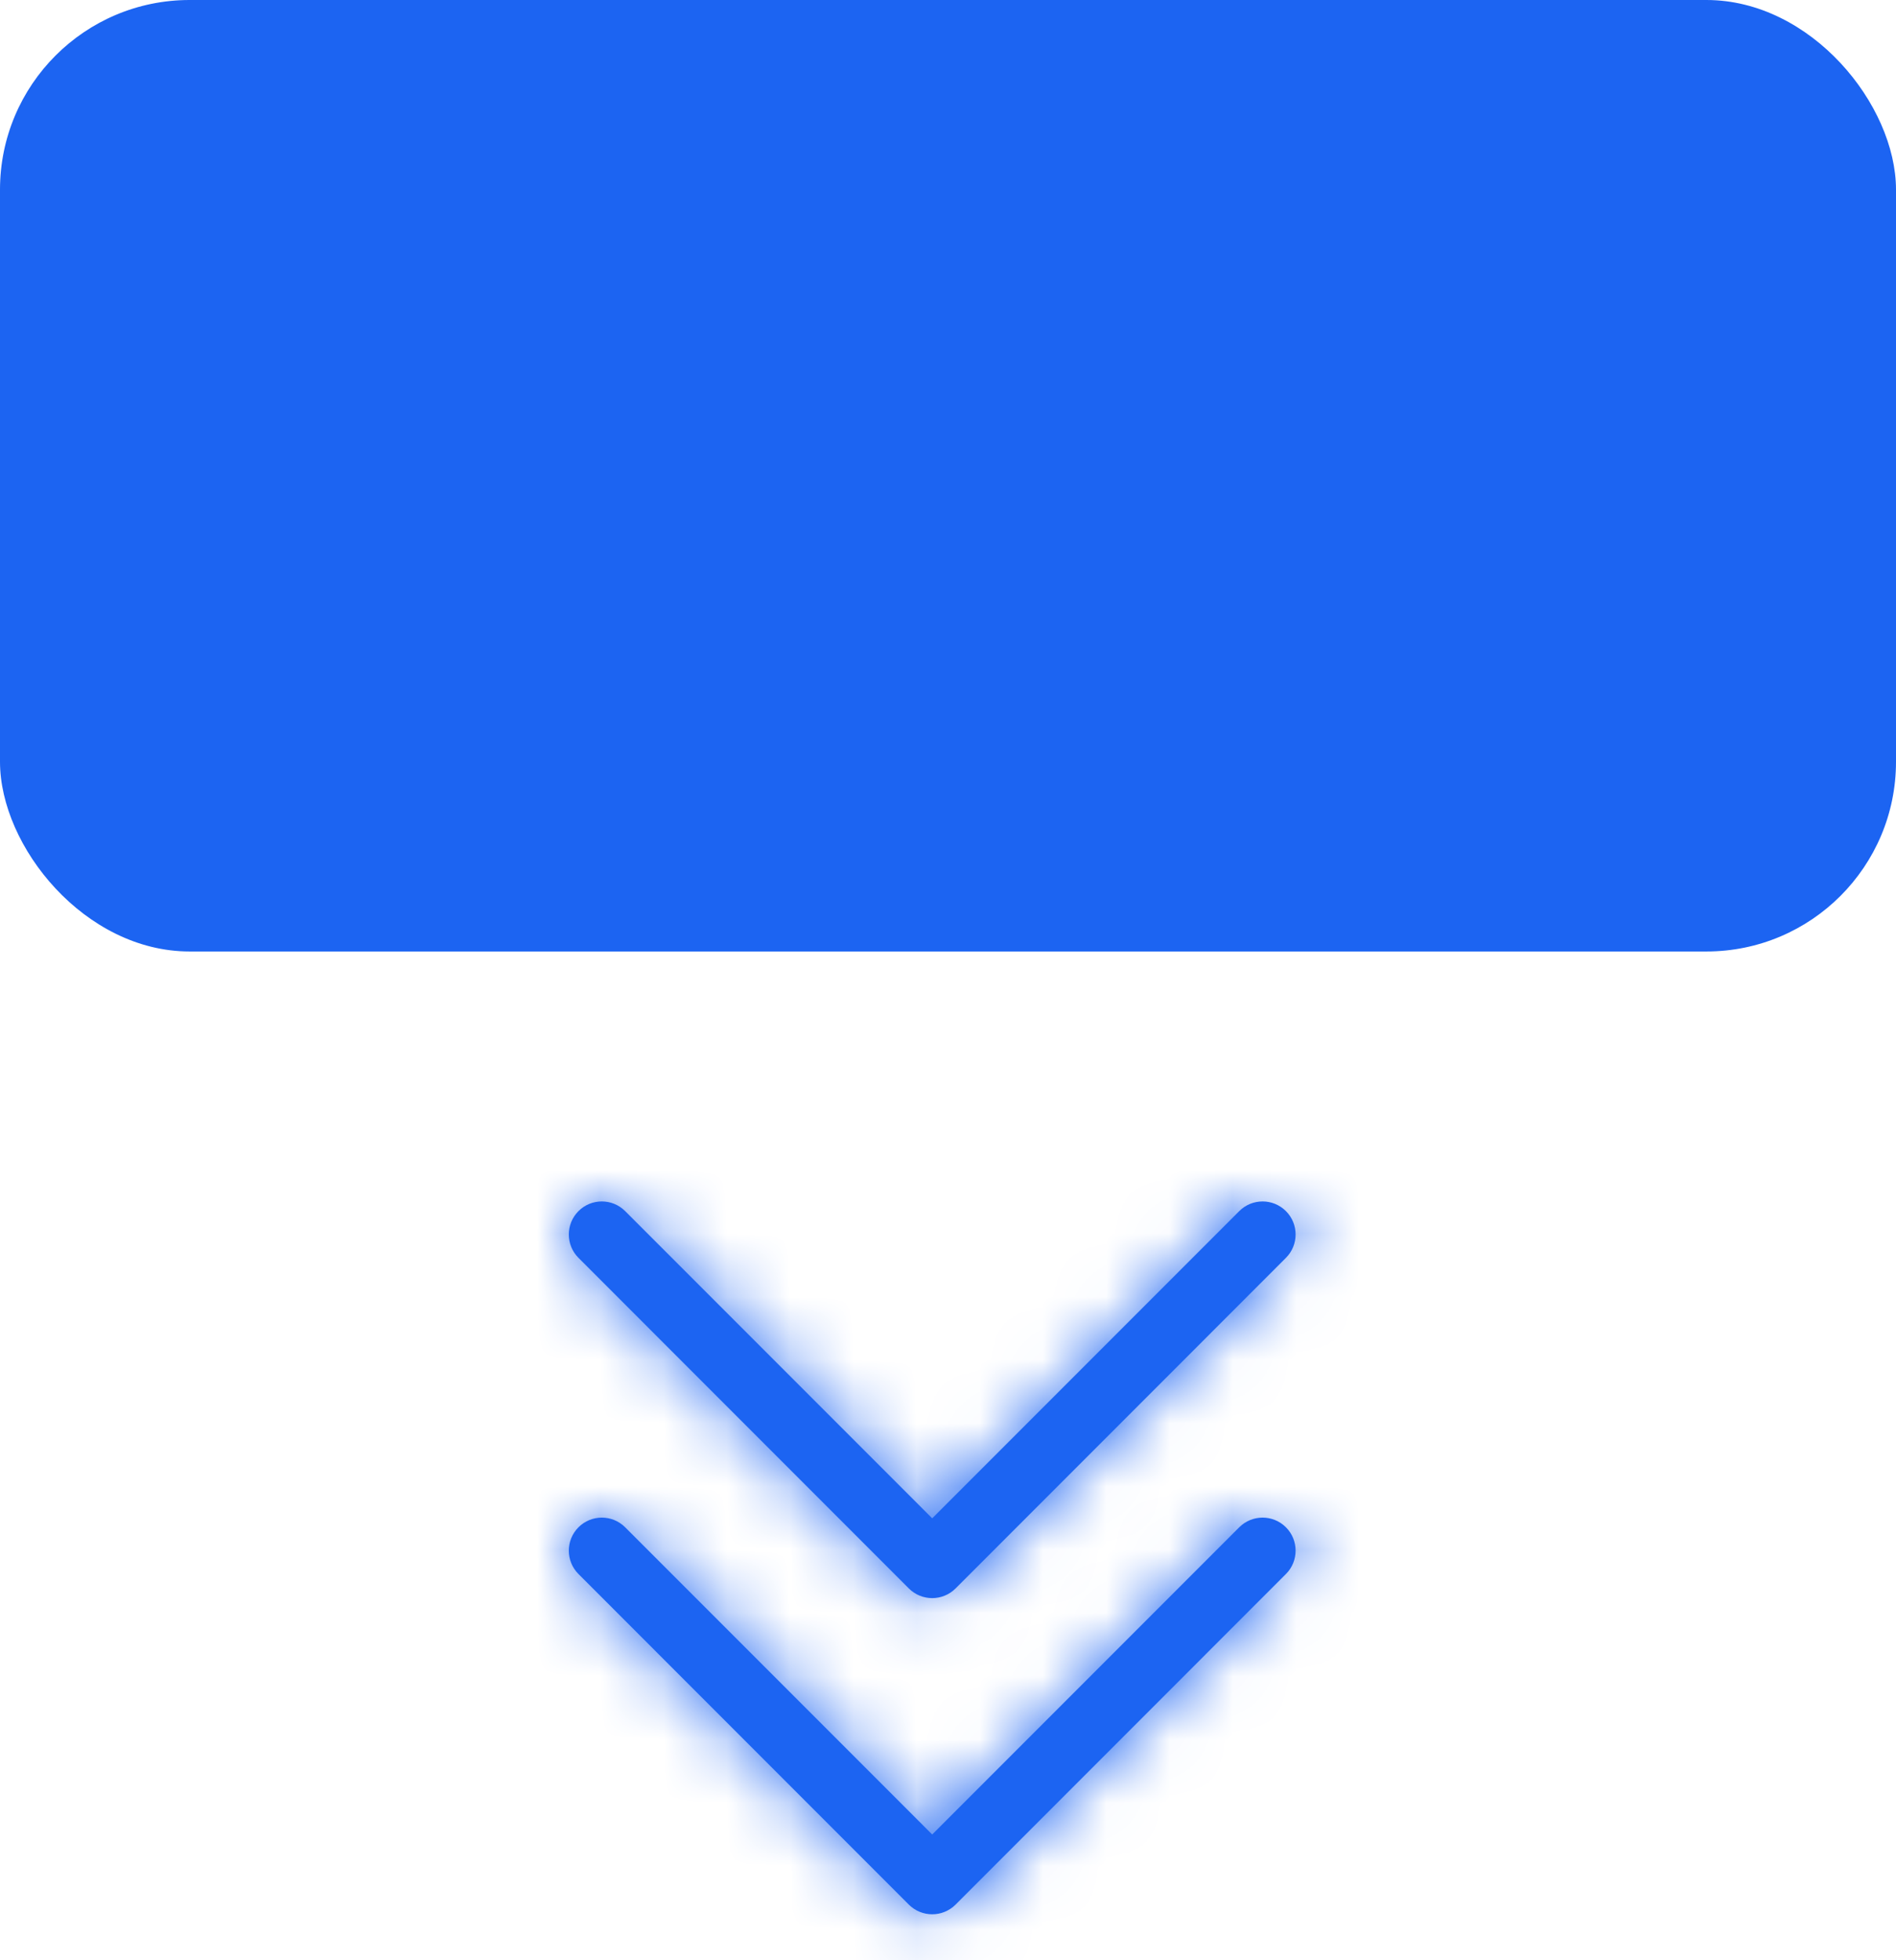 <svg width="30" height="31" viewBox="0 0 30 31" fill="none" xmlns="http://www.w3.org/2000/svg">
<mask id="path-1-inside-1_82_59" fill="white">
<path fill-rule="evenodd" clip-rule="evenodd" d="M15.12 25.12C14.915 25.324 14.585 25.324 14.38 25.12L9.153 19.892C8.949 19.688 8.949 19.357 9.153 19.153C9.357 18.949 9.688 18.949 9.892 19.153L14.75 24.011L19.608 19.153C19.812 18.949 20.143 18.949 20.347 19.153C20.551 19.357 20.551 19.688 20.347 19.892L15.12 25.12Z"/>
</mask>
<path fill-rule="evenodd" clip-rule="evenodd" d="M15.12 25.12C14.915 25.324 14.585 25.324 14.38 25.12L9.153 19.892C8.949 19.688 8.949 19.357 9.153 19.153C9.357 18.949 9.688 18.949 9.892 19.153L14.75 24.011L19.608 19.153C19.812 18.949 20.143 18.949 20.347 19.153C20.551 19.357 20.551 19.688 20.347 19.892L15.12 25.12Z" fill="#1C64F2"/>
<path d="M15.12 25.12L13.705 23.705L13.705 23.705L15.12 25.12ZM14.38 25.12L15.795 23.705L15.795 23.705L14.38 25.12ZM9.153 19.892L7.739 21.307L7.739 21.307L9.153 19.892ZM9.892 19.153L8.478 20.567L8.478 20.567L9.892 19.153ZM14.75 24.011L13.336 25.425L14.75 26.839L16.164 25.425L14.75 24.011ZM19.608 19.153L18.194 17.739L18.194 17.739L19.608 19.153ZM20.347 19.892L18.933 18.478L18.933 18.478L20.347 19.892ZM13.705 23.705C14.282 23.128 15.218 23.128 15.795 23.705L12.966 26.534C13.951 27.519 15.549 27.519 16.534 26.534L13.705 23.705ZM15.795 23.705L10.567 18.478L7.739 21.307L12.966 26.534L15.795 23.705ZM10.567 18.478C11.144 19.055 11.144 19.99 10.567 20.567L7.739 17.739C6.754 18.724 6.754 20.321 7.739 21.307L10.567 18.478ZM10.567 20.567C9.99 21.144 9.055 21.144 8.478 20.567L11.307 17.739C10.321 16.754 8.724 16.754 7.739 17.739L10.567 20.567ZM8.478 20.567L13.336 25.425L16.164 22.596L11.307 17.739L8.478 20.567ZM16.164 25.425L21.022 20.567L18.194 17.739L13.336 22.596L16.164 25.425ZM21.022 20.567C20.445 21.144 19.51 21.144 18.933 20.567L21.761 17.739C20.776 16.754 19.179 16.754 18.194 17.739L21.022 20.567ZM18.933 20.567C18.356 19.99 18.356 19.055 18.933 18.478L21.761 21.307C22.746 20.321 22.746 18.724 21.761 17.739L18.933 20.567ZM18.933 18.478L13.705 23.705L16.534 26.534L21.761 21.307L18.933 18.478Z" fill="#1C64F2" mask="url(#path-1-inside-1_82_59)"/>
<mask id="path-3-inside-2_82_59" fill="white">
<path fill-rule="evenodd" clip-rule="evenodd" d="M15.12 30.12C14.915 30.324 14.585 30.324 14.38 30.12L9.153 24.892C8.949 24.688 8.949 24.357 9.153 24.153C9.357 23.949 9.688 23.949 9.892 24.153L14.75 29.011L19.608 24.153C19.812 23.949 20.143 23.949 20.347 24.153C20.551 24.357 20.551 24.688 20.347 24.892L15.12 30.12Z"/>
</mask>
<path fill-rule="evenodd" clip-rule="evenodd" d="M15.12 30.12C14.915 30.324 14.585 30.324 14.38 30.12L9.153 24.892C8.949 24.688 8.949 24.357 9.153 24.153C9.357 23.949 9.688 23.949 9.892 24.153L14.75 29.011L19.608 24.153C19.812 23.949 20.143 23.949 20.347 24.153C20.551 24.357 20.551 24.688 20.347 24.892L15.12 30.12Z" fill="#1C64F2"/>
<path d="M15.12 30.12L13.705 28.705L13.705 28.705L15.12 30.12ZM14.38 30.12L15.795 28.705L15.795 28.705L14.38 30.12ZM9.153 24.892L7.739 26.307L7.739 26.307L9.153 24.892ZM9.892 24.153L8.478 25.567L8.478 25.567L9.892 24.153ZM14.75 29.011L13.336 30.425L14.75 31.839L16.164 30.425L14.75 29.011ZM19.608 24.153L18.194 22.739L18.194 22.739L19.608 24.153ZM20.347 24.892L18.933 23.478L18.933 23.478L20.347 24.892ZM13.705 28.705C14.282 28.128 15.218 28.128 15.795 28.705L12.966 31.534C13.951 32.519 15.549 32.519 16.534 31.534L13.705 28.705ZM15.795 28.705L10.567 23.478L7.739 26.307L12.966 31.534L15.795 28.705ZM10.567 23.478C11.144 24.055 11.144 24.99 10.567 25.567L7.739 22.739C6.754 23.724 6.754 25.321 7.739 26.307L10.567 23.478ZM10.567 25.567C9.99 26.144 9.055 26.144 8.478 25.567L11.307 22.739C10.321 21.754 8.724 21.754 7.739 22.739L10.567 25.567ZM8.478 25.567L13.336 30.425L16.164 27.596L11.307 22.739L8.478 25.567ZM16.164 30.425L21.022 25.567L18.194 22.739L13.336 27.596L16.164 30.425ZM21.022 25.567C20.445 26.144 19.51 26.144 18.933 25.567L21.761 22.739C20.776 21.754 19.179 21.754 18.194 22.739L21.022 25.567ZM18.933 25.567C18.356 24.99 18.356 24.055 18.933 23.478L21.761 26.307C22.746 25.321 22.746 23.724 21.761 22.739L18.933 25.567ZM18.933 23.478L13.705 28.705L16.534 31.534L21.761 26.307L18.933 23.478Z" fill="#1C64F2" mask="url(#path-3-inside-2_82_59)"/>
<rect width="30" height="15.047" rx="3" fill="#1C64F2"/>
</svg>
